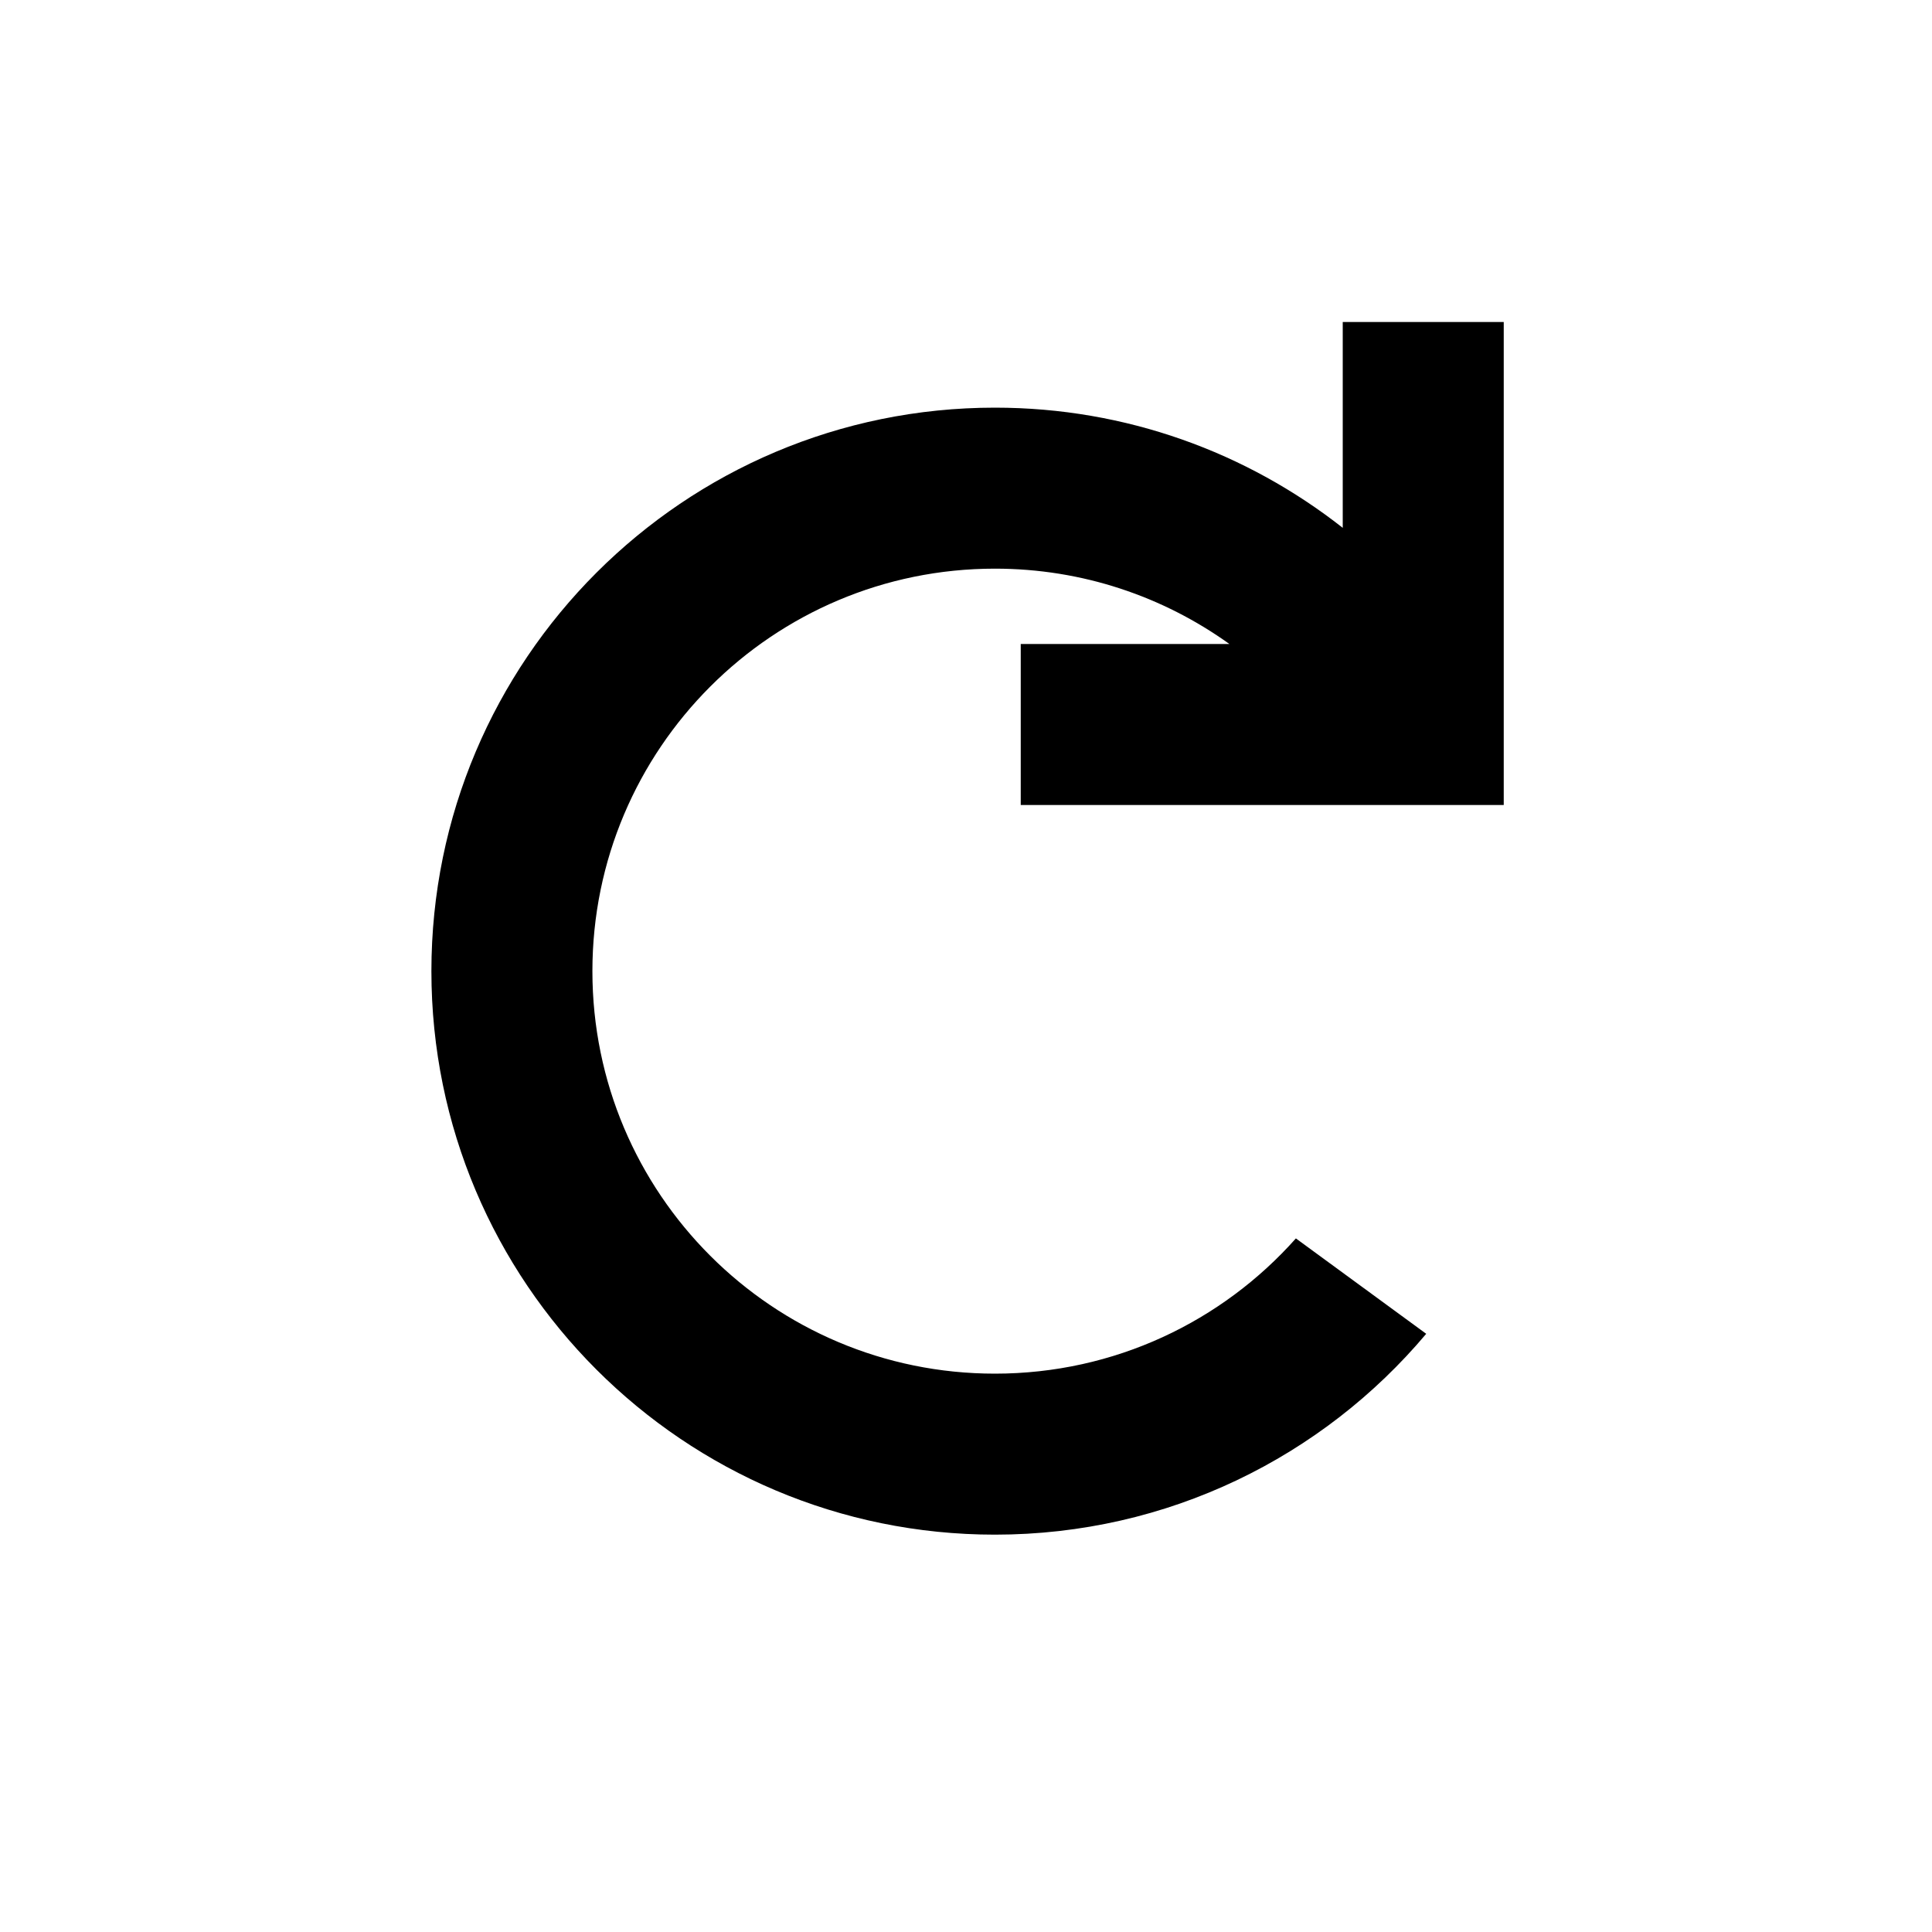 <svg width="24" height="24" viewBox="0 0 24 24" fill="none" xmlns="http://www.w3.org/2000/svg">
<path d="M18.68 4H16.68V6.557C15.49 5.622 13.99 5.064 12.359 5.064C8.493 5.064 5.359 8.198 5.359 12.064C5.359 15.93 8.493 19.064 12.359 19.064C14.509 19.064 16.433 18.095 17.717 16.569L16.098 15.384C15.182 16.415 13.846 17.064 12.359 17.064C9.597 17.064 7.359 14.826 7.359 12.064C7.359 9.303 9.597 7.064 12.359 7.064C13.446 7.064 14.451 7.411 15.272 8L12.68 8V10H18.68V4Z" fill="black"/>
</svg>
